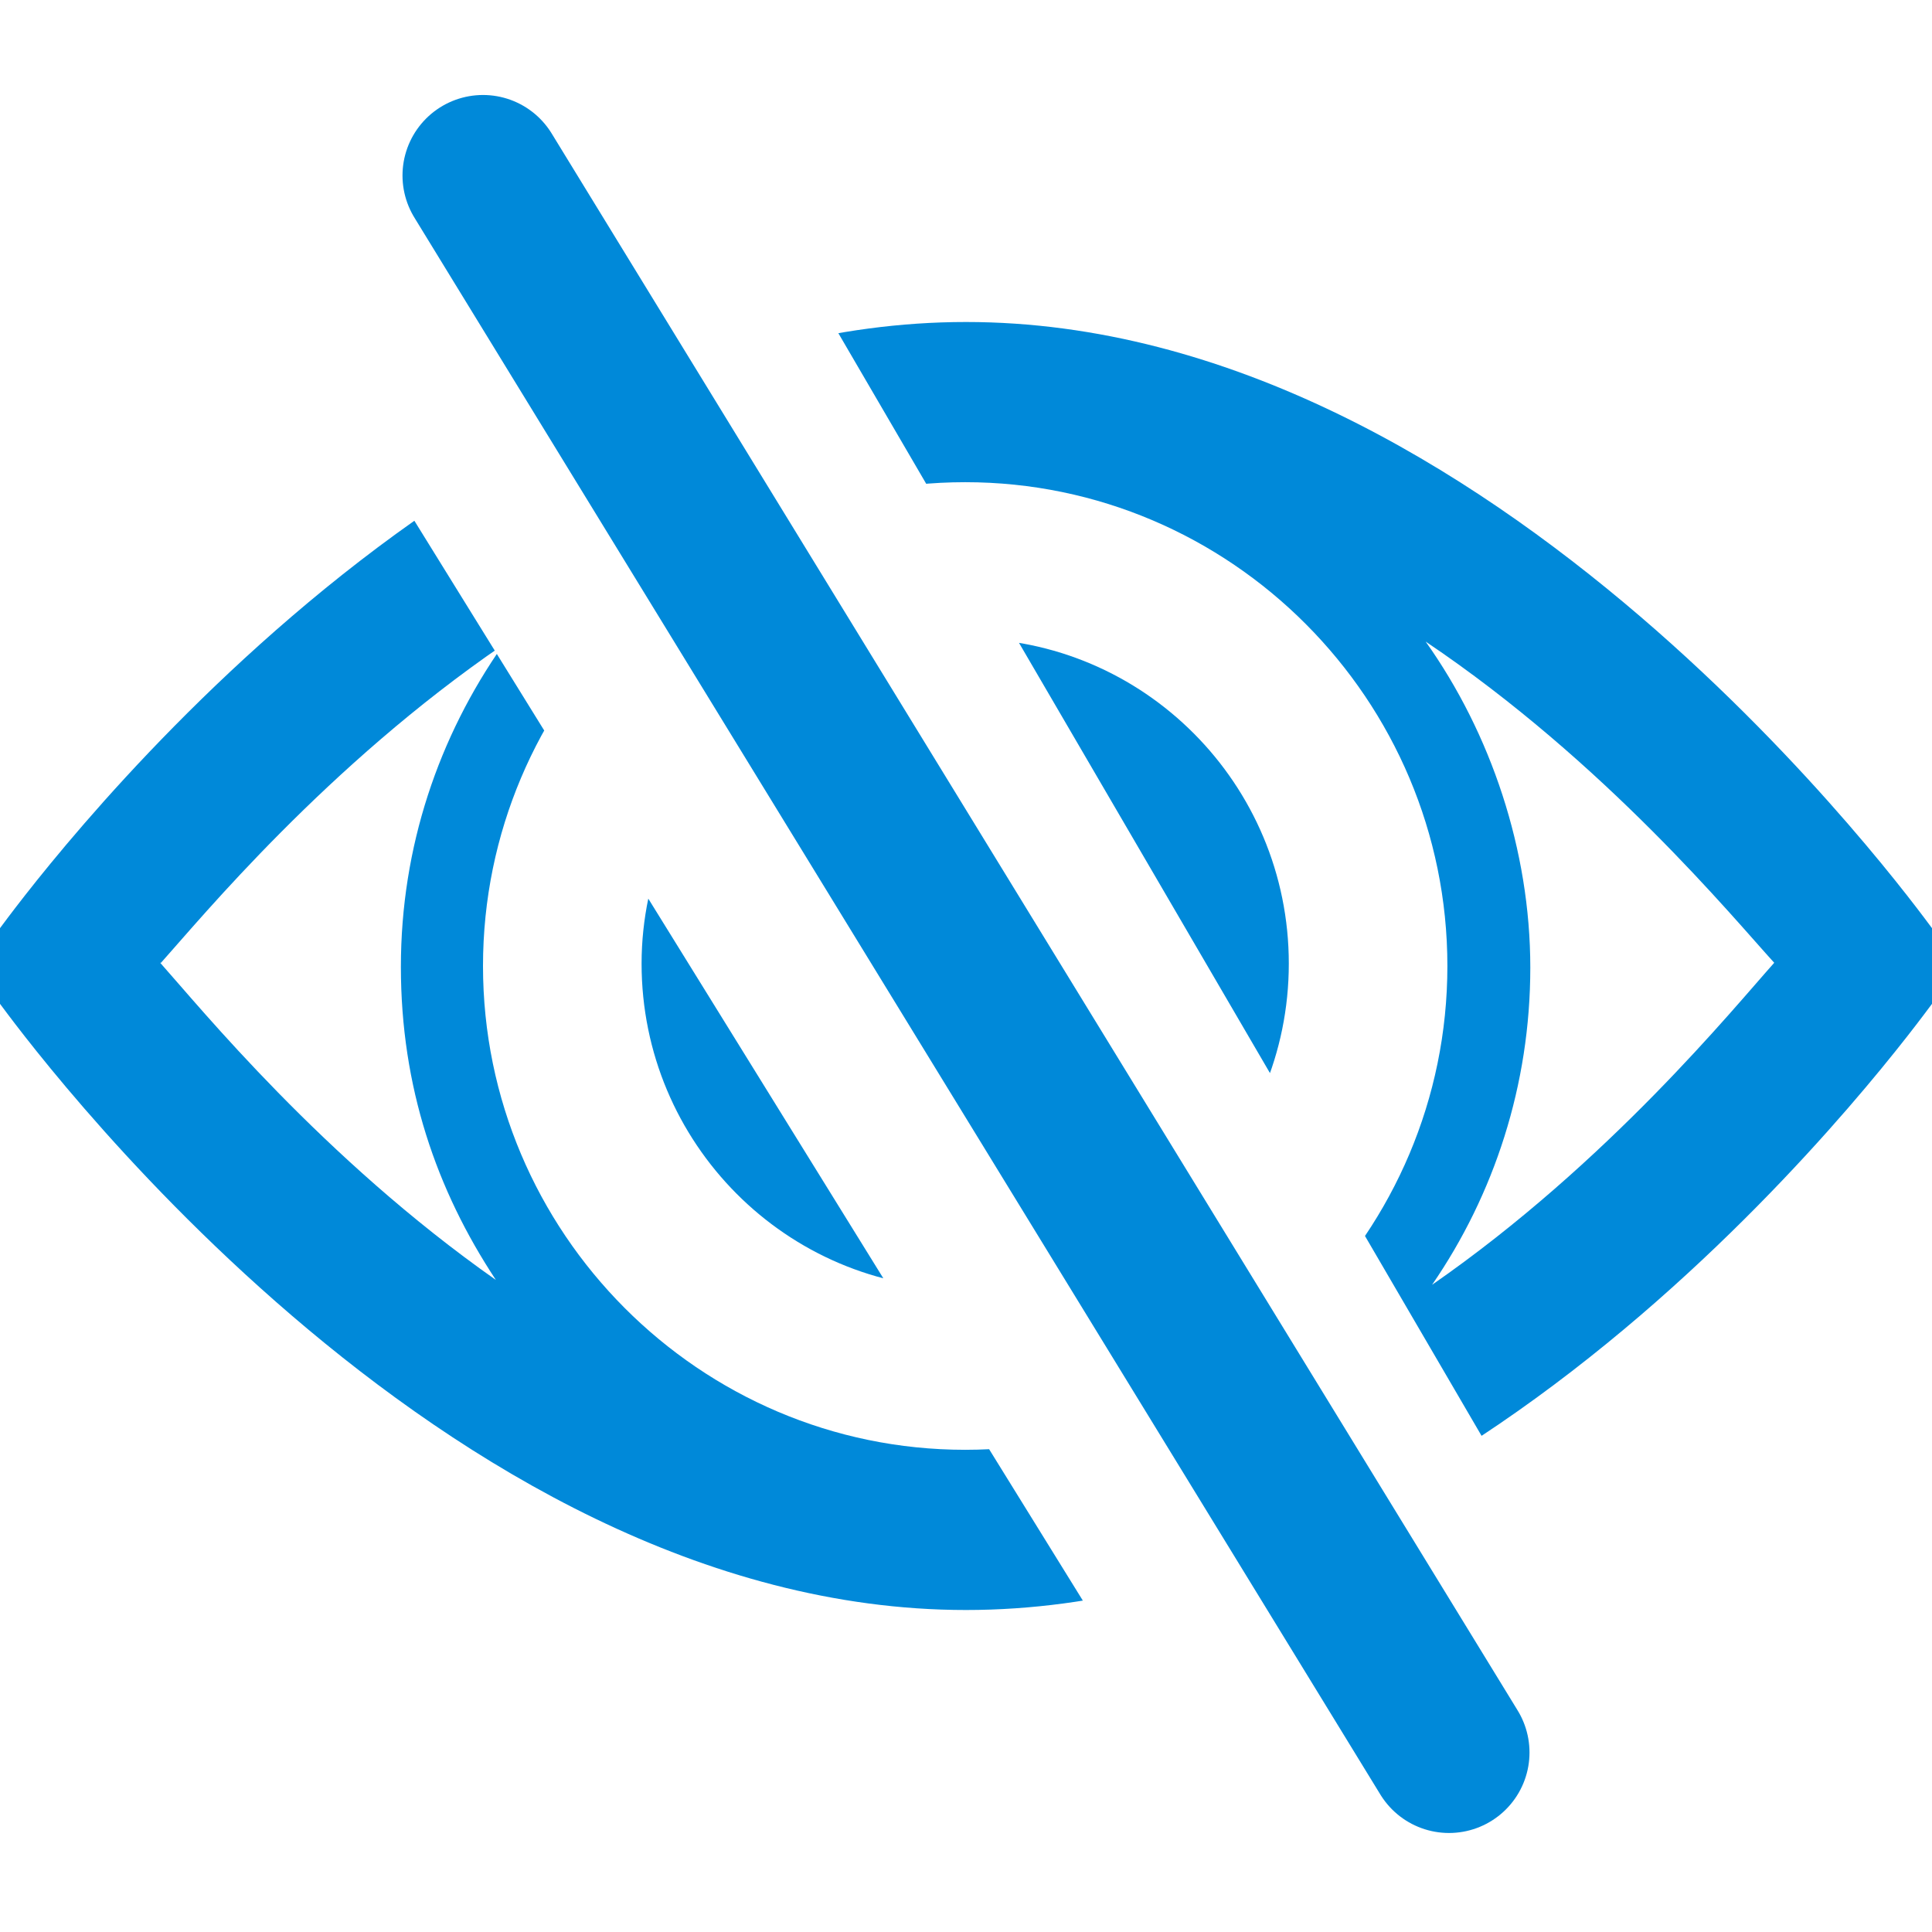 <?xml version="1.0" encoding="UTF-8"?><svg id="e" xmlns="http://www.w3.org/2000/svg" width="24" height="24" xmlns:xlink="http://www.w3.org/1999/xlink" viewBox="0 0 24 24"><defs><clipPath id="f"><polygon points="16 24 0 24 0 3 3 3 16 24" style="clip-rule:evenodd; fill:none;"/></clipPath><clipPath id="g"><polygon points="24 24 24 0 8 0 22 24 24 24" style="clip-rule:evenodd; fill:none;"/></clipPath></defs><g style="clip-path:url(#f);"><path d="M12,4C5.45,4,.22,11.24,0,11.53v.94c.22,.29,5.45,7.53,12,7.53s11.78-7.24,12-7.53v-.94c-.22-.29-5.45-7.53-12-7.53ZM2,11.96c.51-.57,2.06-2.45,4.25-3.95-.8,1.14-1.27,2.51-1.27,4s.44,2.77,1.18,3.89c-2.15-1.51-3.67-3.38-4.17-3.94Zm9.99,6.05c-3.3,0-5.99-2.7-5.99-6.01s2.69-6.01,5.99-6.01,5.99,2.7,5.99,6.01-2.69,6.01-5.99,6.01Zm5.8-2.05c.77-1.12,1.22-2.48,1.22-3.94s-.49-2.91-1.3-4.05c2.23,1.5,3.81,3.42,4.33,3.99-.51,.57-2.06,2.48-4.25,4ZM11.99,7.93c-.55,0-1.08,.11-1.56,.32,.36,.28,.6,.72,.6,1.22,0,.85-.68,1.54-1.53,1.54-.5,0-.93-.24-1.21-.61-.2,.48-.32,1.01-.32,1.57,0,2.23,1.8,4.04,4.02,4.04s4.02-1.81,4.02-4.04-1.8-4.04-4.02-4.04Z" style="fill:#0089d9; fill-rule:evenodd;"/></g><g style="clip-path:url(#g);"><path d="M12,4C5.45,4,.22,11.24,0,11.53v.94c.22,.29,5.45,7.53,12,7.53s11.78-7.24,12-7.53v-.94c-.22-.29-5.45-7.53-12-7.53ZM2,11.96c.51-.57,2.06-2.45,4.25-3.95-.8,1.14-1.27,2.51-1.27,4s.44,2.77,1.18,3.89c-2.15-1.51-3.67-3.38-4.17-3.94Zm9.99,6.05c-3.3,0-5.99-2.7-5.99-6.01s2.69-6.01,5.99-6.01,5.99,2.7,5.99,6.01-2.69,6.01-5.99,6.01Zm5.8-2.05c.77-1.12,1.22-2.48,1.22-3.94s-.49-2.91-1.3-4.05c2.23,1.5,3.81,3.42,4.33,3.99-.51,.57-2.06,2.48-4.25,4ZM11.99,7.93c-.55,0-1.08,.11-1.56,.32,.36,.28,.6,.72,.6,1.22,0,.85-.68,1.54-1.53,1.54-.5,0-.93-.24-1.21-.61-.2,.48-.32,1.01-.32,1.57,0,2.23,1.8,4.04,4.02,4.04s4.02-1.81,4.02-4.04-1.8-4.04-4.02-4.04Z" style="fill:#0089d9; fill-rule:evenodd;"/></g><line x1="6" y1="2.18" x2="18" y2="21.77" style="fill:#fff; stroke:#0089d9; stroke-linecap:round; stroke-linejoin:round; stroke-width:2px;"/></svg>